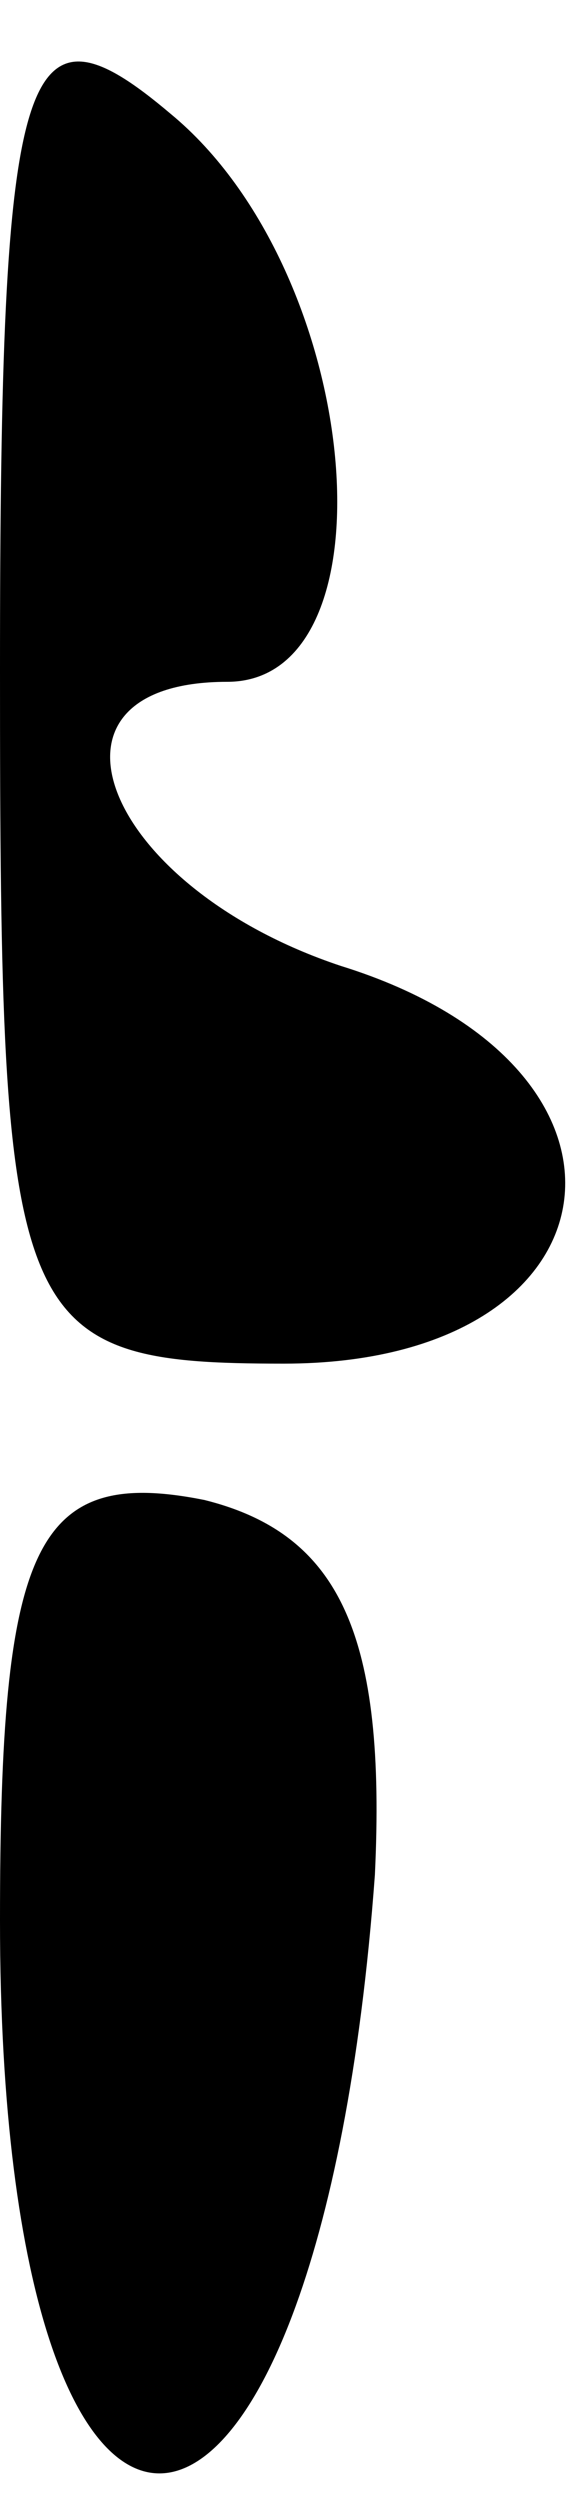 <?xml version="1.0" standalone="no"?>
<!DOCTYPE svg PUBLIC "-//W3C//DTD SVG 20010904//EN"
 "http://www.w3.org/TR/2001/REC-SVG-20010904/DTD/svg10.dtd">
<svg version="1.0" xmlns="http://www.w3.org/2000/svg"
 width="5pt" height="22pt" viewBox="0 0 5 22"
 preserveAspectRatio="xMidYMid meet">
<g transform="translate(0,22) scale(0.1,-0.1)"
fill="#000000" stroke="none">
<path fill="#000000" stroke="none" d="M0 161 c0 -58 1 -61 25 -61 30 0 34 26
5 35 -21 7 -28 25 -10 25 15 0 12 36 -5 50 -13 11 -15 5 -15 -49z"/>
<path fill="#000000" stroke="none" d="M0 51 c0 -67 28 -64 33 4 1 21 -3 30
-15 33 -15 3 -18 -4 -18 -37z"/>
</g>
</svg>
